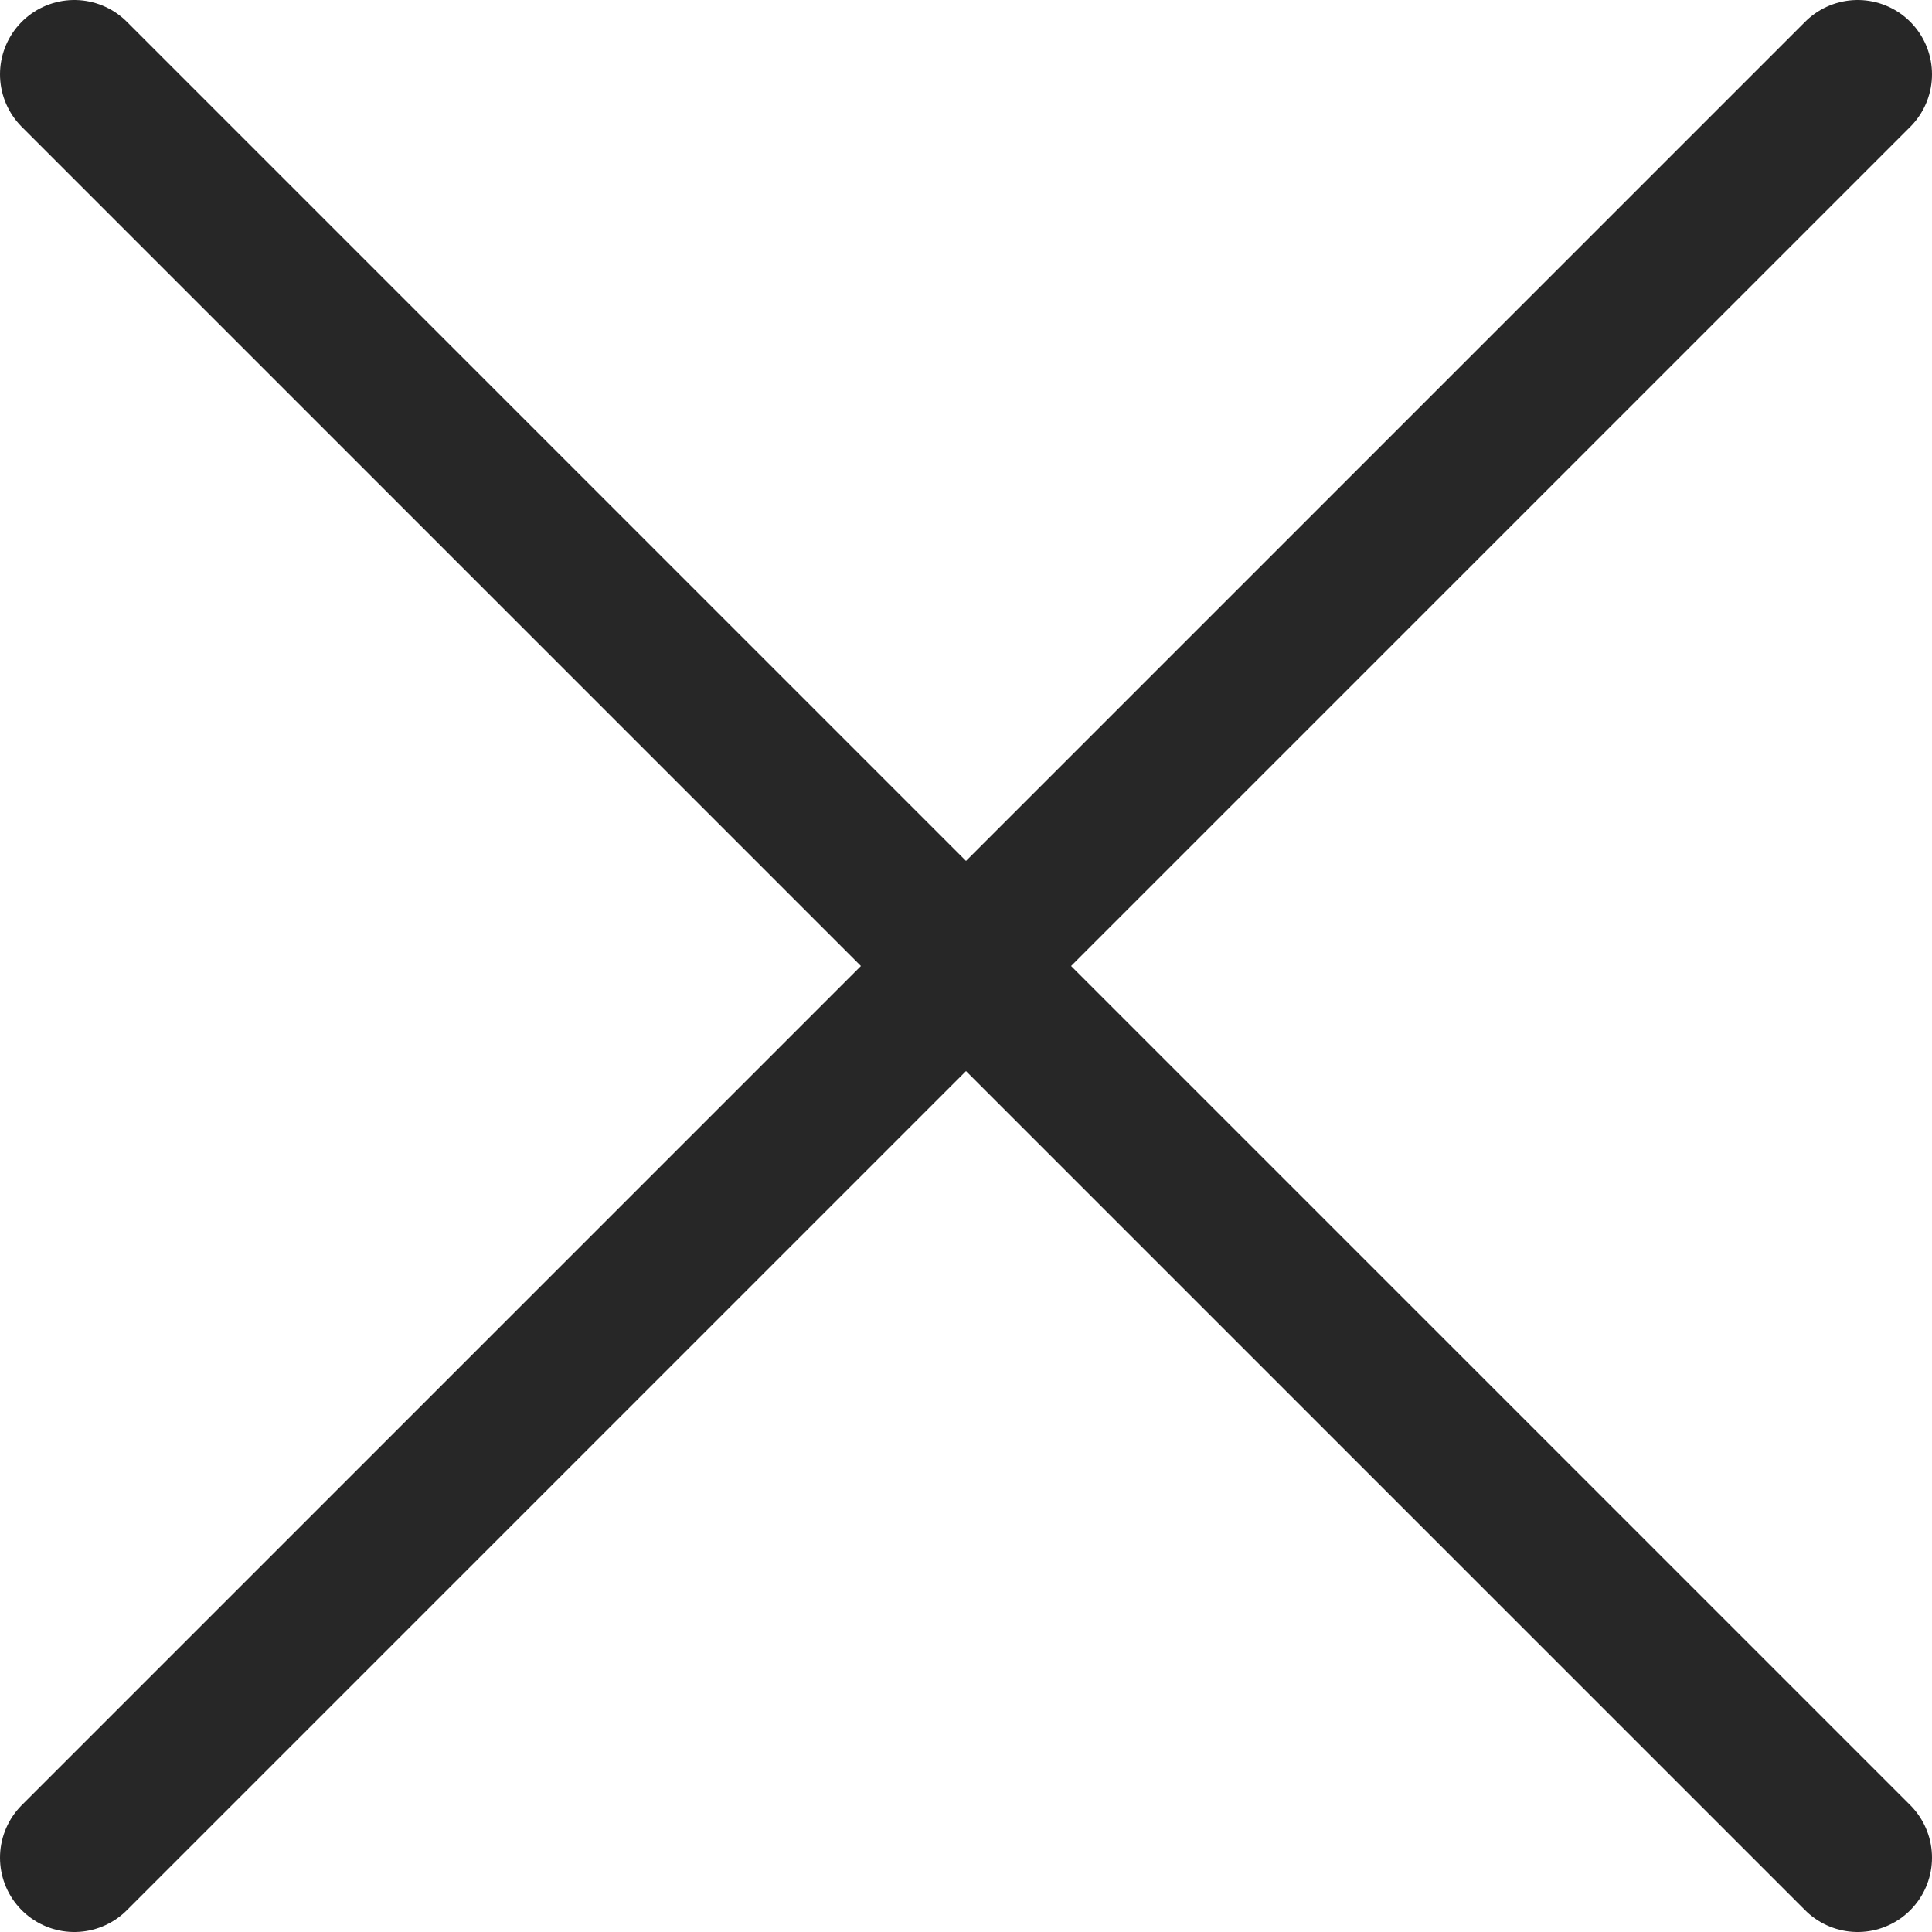 <svg width="26" height="26" viewBox="0 0 26 26" fill="none" xmlns="http://www.w3.org/2000/svg">
<path d="M25 25L13 13M13 13L1 1M13 13L25 1M13 13L1 25" stroke="#272727" stroke-width="2" stroke-linecap="round" stroke-linejoin="round"/>
</svg>
